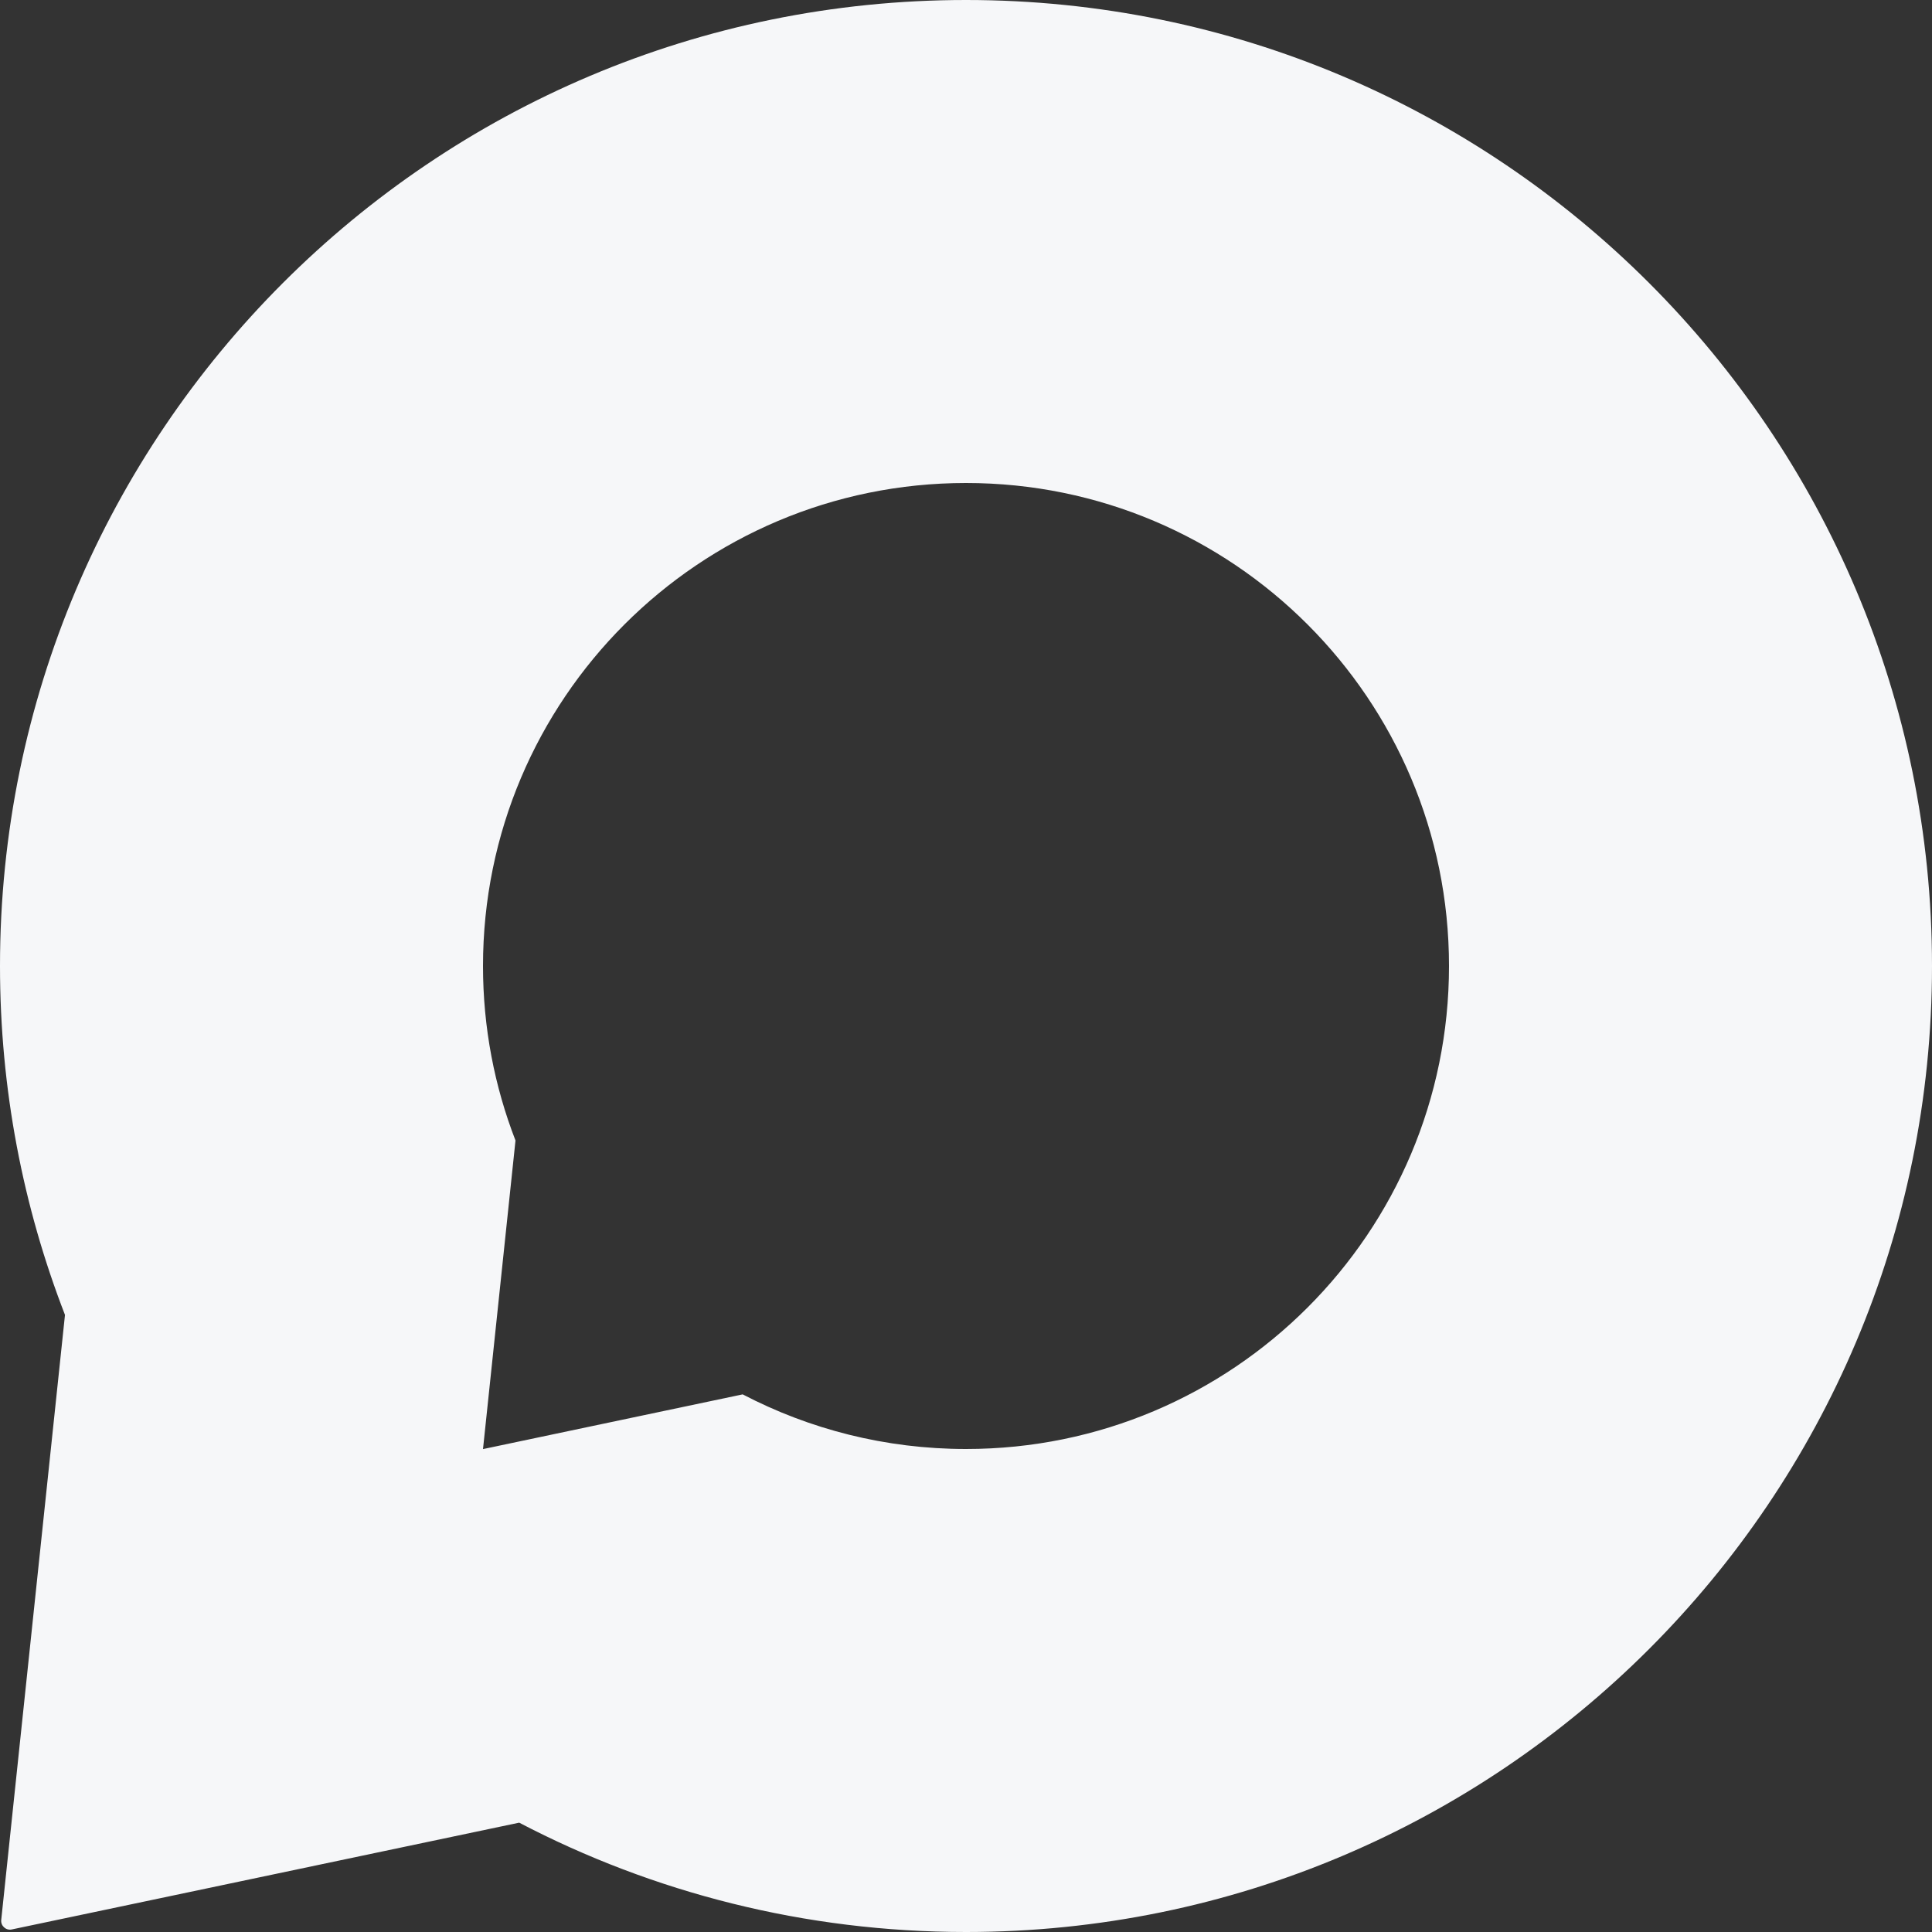 <svg width="22" height="22" viewBox="0 0 22 22" fill="none" xmlns="http://www.w3.org/2000/svg">
<rect x="0" y="0" width="22" height="22" fill="#333333" stroke="none"/>
<path fill-rule="evenodd" clip-rule="evenodd" d="M22 11C22 17.075 17.075 22 11 22C9.164 22 7.433 21.55 5.912 20.755L0.134 21.971C0.068 21.985 0.007 21.93 0.014 21.863L0.74 14.973C0.262 13.741 0 12.401 0 11C0 4.925 4.925 0 11 0C17.075 0 22 4.925 22 11ZM16.5 11C16.5 14.038 14.038 16.5 11 16.5C10.083 16.5 9.218 16.275 8.457 15.878L5.5 16.501L5.87 12.987C5.631 12.371 5.5 11.701 5.5 11C5.5 7.962 7.962 5.5 11 5.5C14.038 5.5 16.5 7.962 16.5 11Z" fill="#F6F7F9"/>
</svg>
